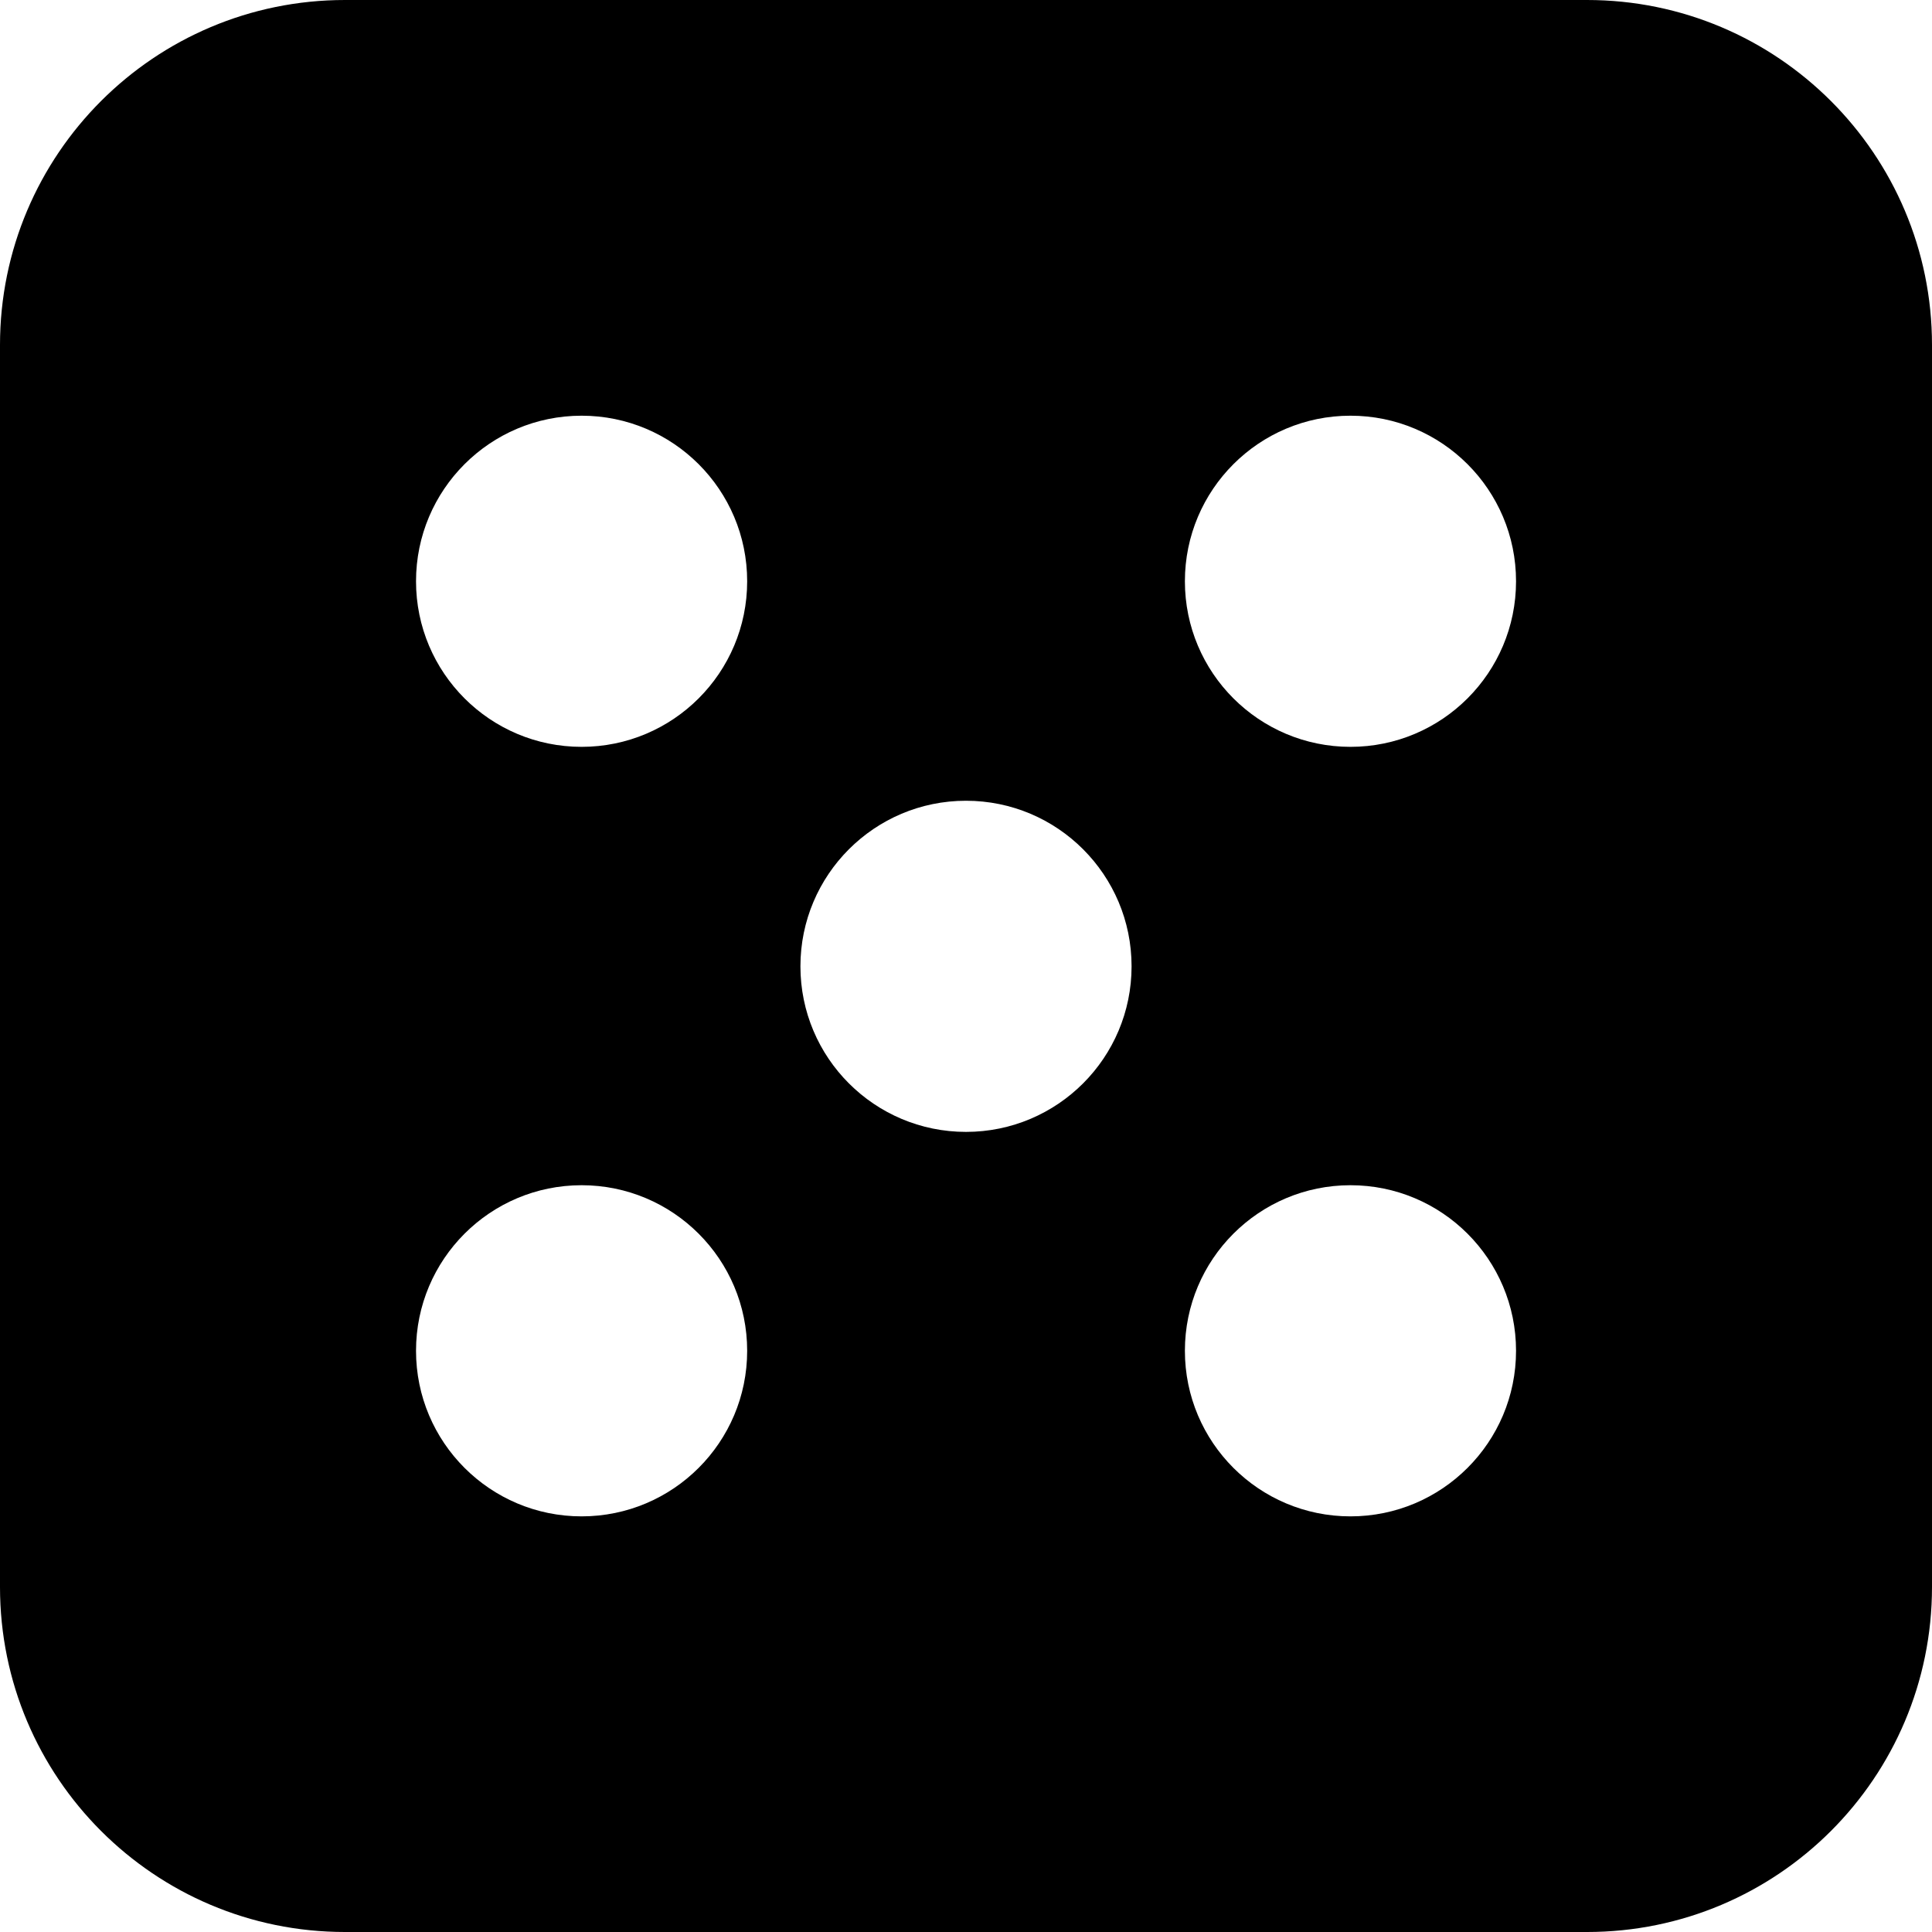 <svg xmlns="http://www.w3.org/2000/svg" fill="none" viewBox="0 0 30 30" id="Dice-5--Streamline-Core" height="30" width="30">
  <desc>
    Dice 5 Streamline Icon: https://streamlinehq.com
  </desc>
  <g id="dice-5">
    <path id="Subtract" fill="#000000" fill-rule="evenodd" d="M0 5.357C0 2.398 2.398 0 5.357 0h19.286C27.601 0 30 2.398 30 5.357v19.286c0 2.959 -2.398 5.357 -5.357 5.357h-19.286C2.398 30 0 27.601 0 24.643v-19.286Zm20.97 6.24c1.42 0 2.571 -1.151 2.571 -2.571s-1.151 -2.571 -2.571 -2.571c-1.42 0 -2.571 1.151 -2.571 2.571s1.151 2.571 2.571 2.571Zm2.571 9.378c0 1.42 -1.151 2.571 -2.571 2.571 -1.42 0 -2.571 -1.151 -2.571 -2.571 0 -1.42 1.151 -2.571 2.571 -2.571 1.42 0 2.571 1.151 2.571 2.571ZM15 17.576c1.42 0 2.571 -1.151 2.571 -2.571 0 -1.42 -1.151 -2.571 -2.571 -2.571s-2.571 1.151 -2.571 2.571c0 1.42 1.151 2.571 2.571 2.571ZM11.602 9.026c0 1.42 -1.151 2.571 -2.571 2.571s-2.571 -1.151 -2.571 -2.571 1.151 -2.571 2.571 -2.571 2.571 1.151 2.571 2.571Zm-2.571 14.52c1.42 0 2.571 -1.151 2.571 -2.571 0 -1.42 -1.151 -2.571 -2.571 -2.571s-2.571 1.151 -2.571 2.571c0 1.42 1.151 2.571 2.571 2.571Z" clip-rule="evenodd" stroke-width="2.143"></path>
  </g>
</svg>